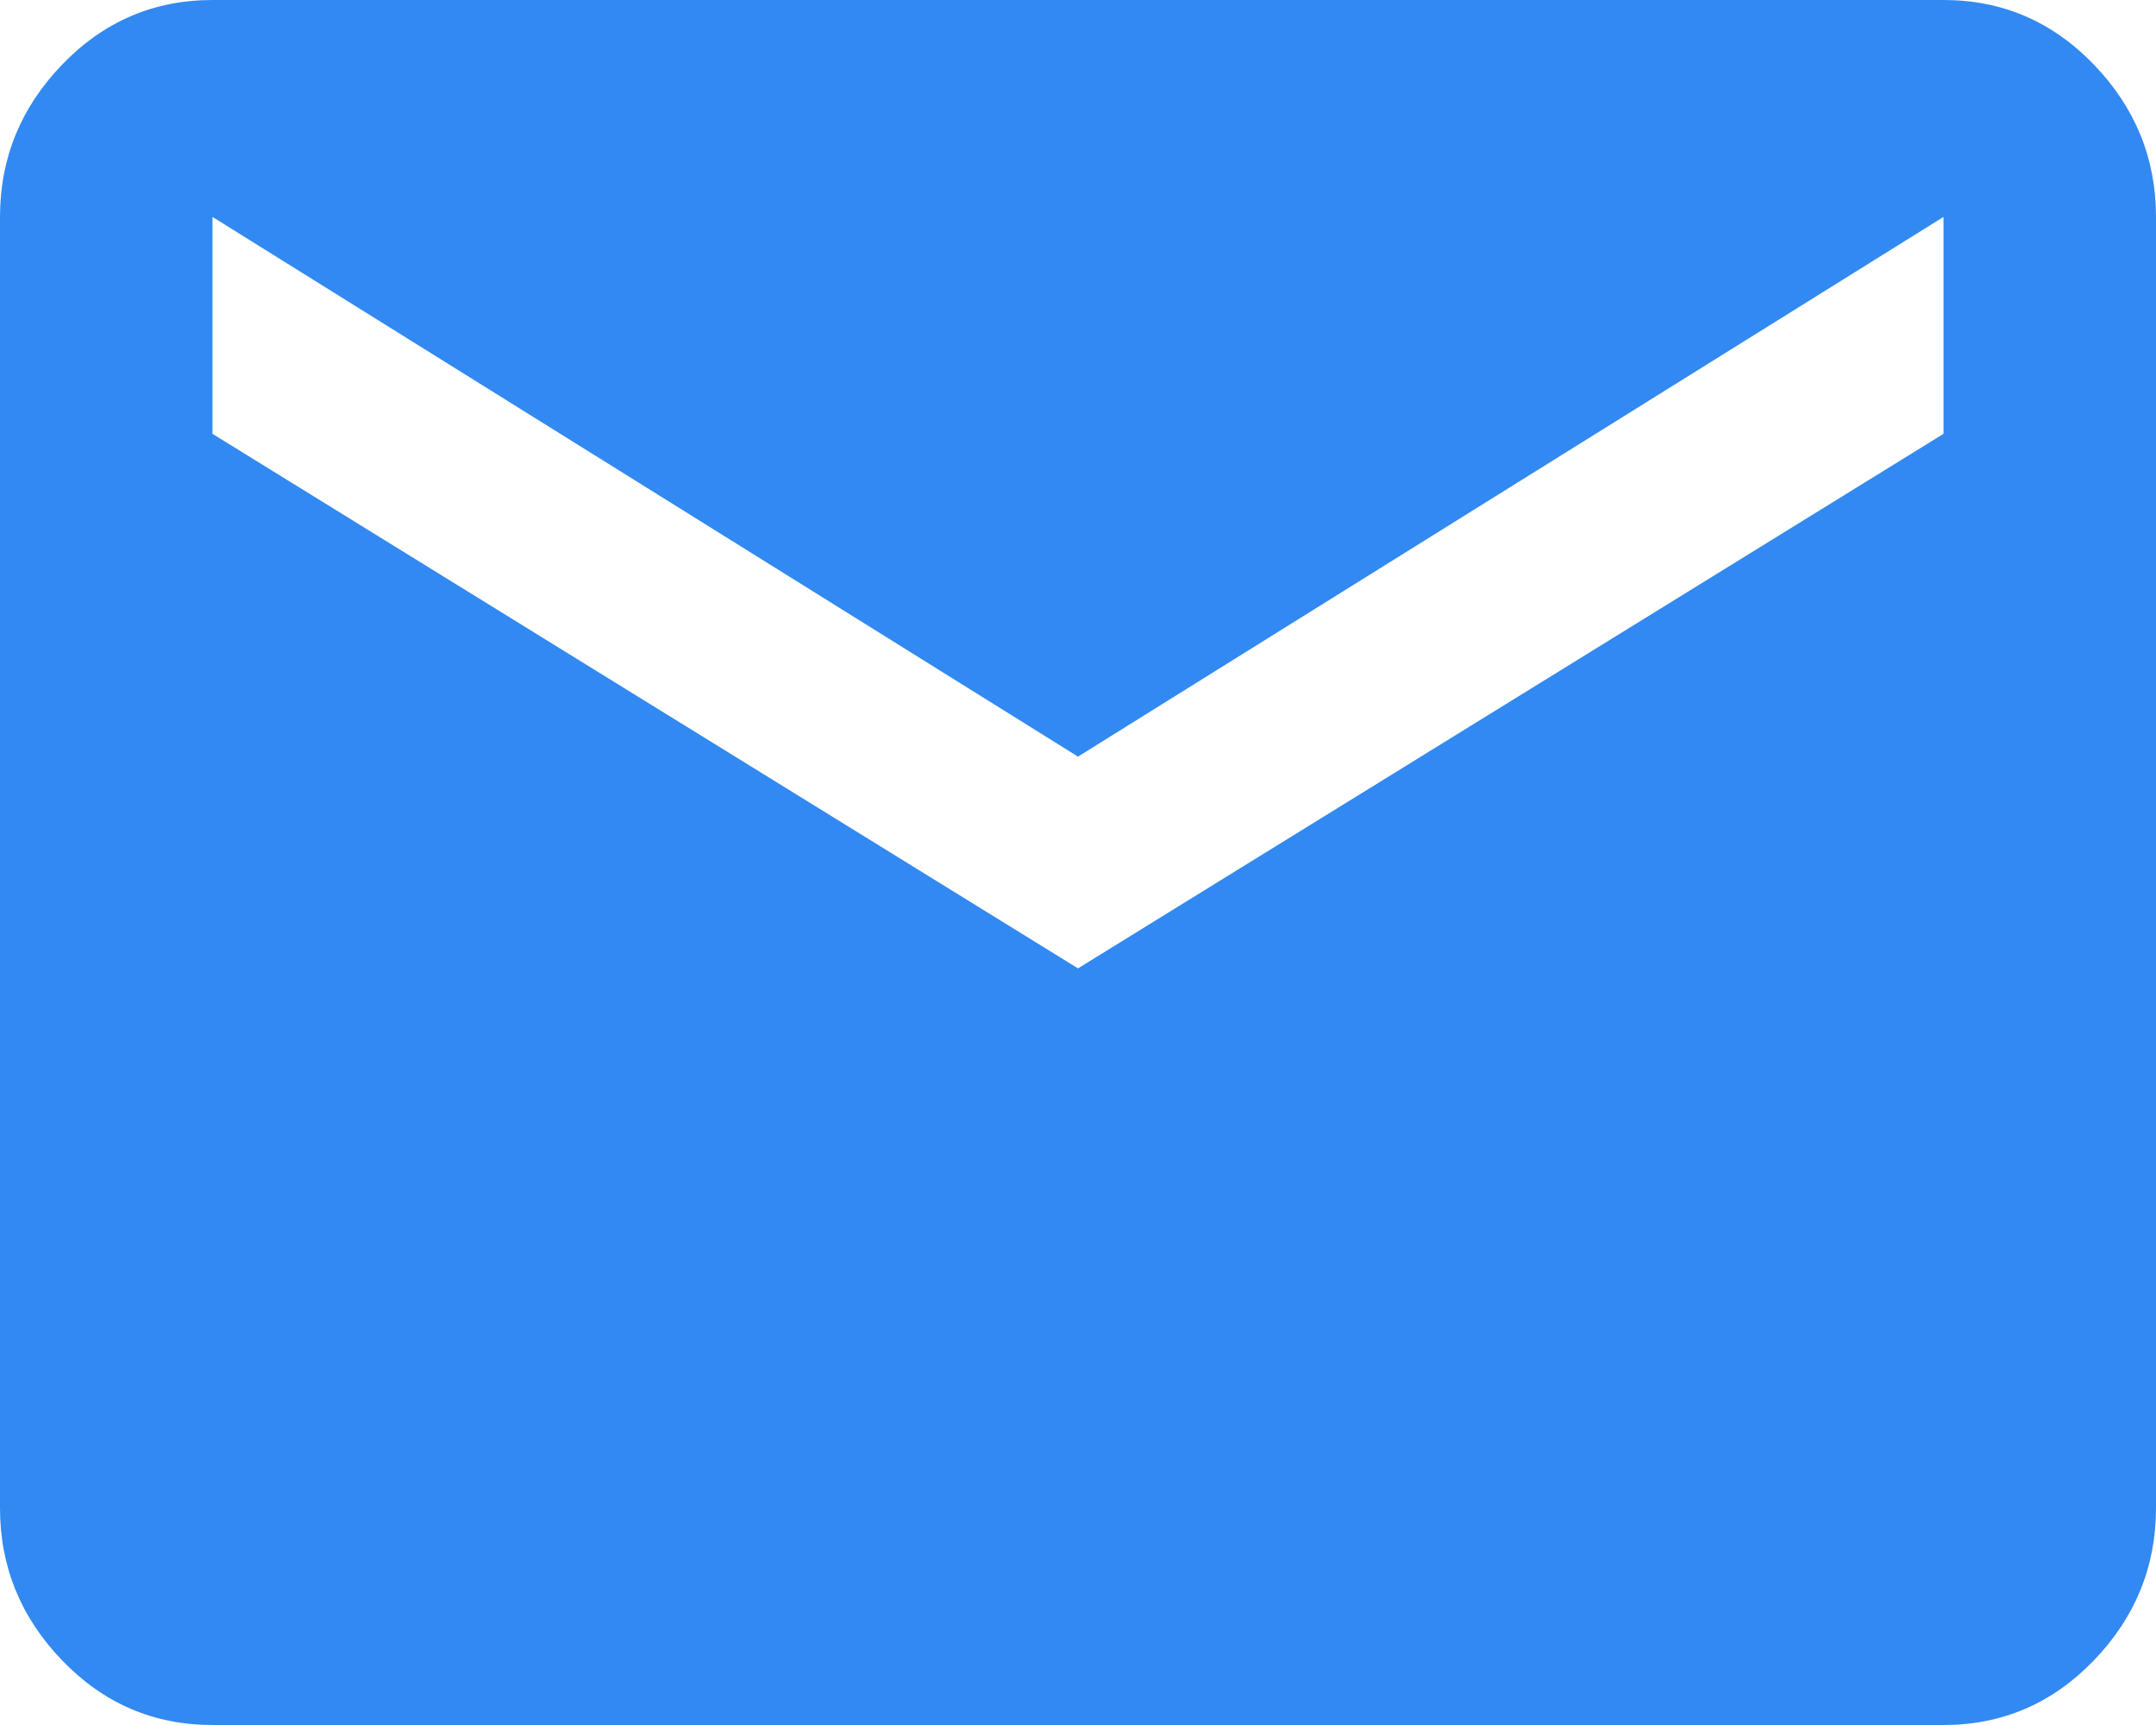 <?xml version="1.0" encoding="UTF-8"?>
<svg width="50px" height="40px" viewBox="0 0 50 40" version="1.1" xmlns="http://www.w3.org/2000/svg" xmlns:xlink="http://www.w3.org/1999/xlink">
    <!-- Generator: Sketch 46.2 (44496) - http://www.bohemiancoding.com/sketch -->
    <title>mail</title>
    <desc>Created with Sketch.</desc>
    <defs></defs>
    <g id="Connect-Buttons" stroke="none" stroke-width="1" fill="none" fill-rule="evenodd">
        <g id="Contact-Button" transform="translate(-91, -31)">
            <rect id="bg" fill="#FFFFFF" x="0" y="0" width="231" height="100"></rect>
            <path d="M136.072,41.06 L136.072,36.03 L116,48.545 L95.928,36.03 L95.928,41.06 L116,53.455 L136.072,41.06 Z M136.072,31 C137.434,31 138.596,31.499 139.558,32.497 C140.519,33.495 141,34.673 141,36.03 L141,65.97 C141,67.327 140.519,68.505 139.558,69.503 C138.596,70.501 137.434,71 136.072,71 L95.928,71 C94.566,71 93.404,70.501 92.442,69.503 C91.481,68.505 91,67.327 91,65.97 L91,36.03 C91,34.673 91.481,33.495 92.442,32.497 C93.404,31.499 94.566,31 95.928,31 L136.072,31 Z" id="mail---material" fill="#3289F1"></path>
        </g>
    </g>
</svg>